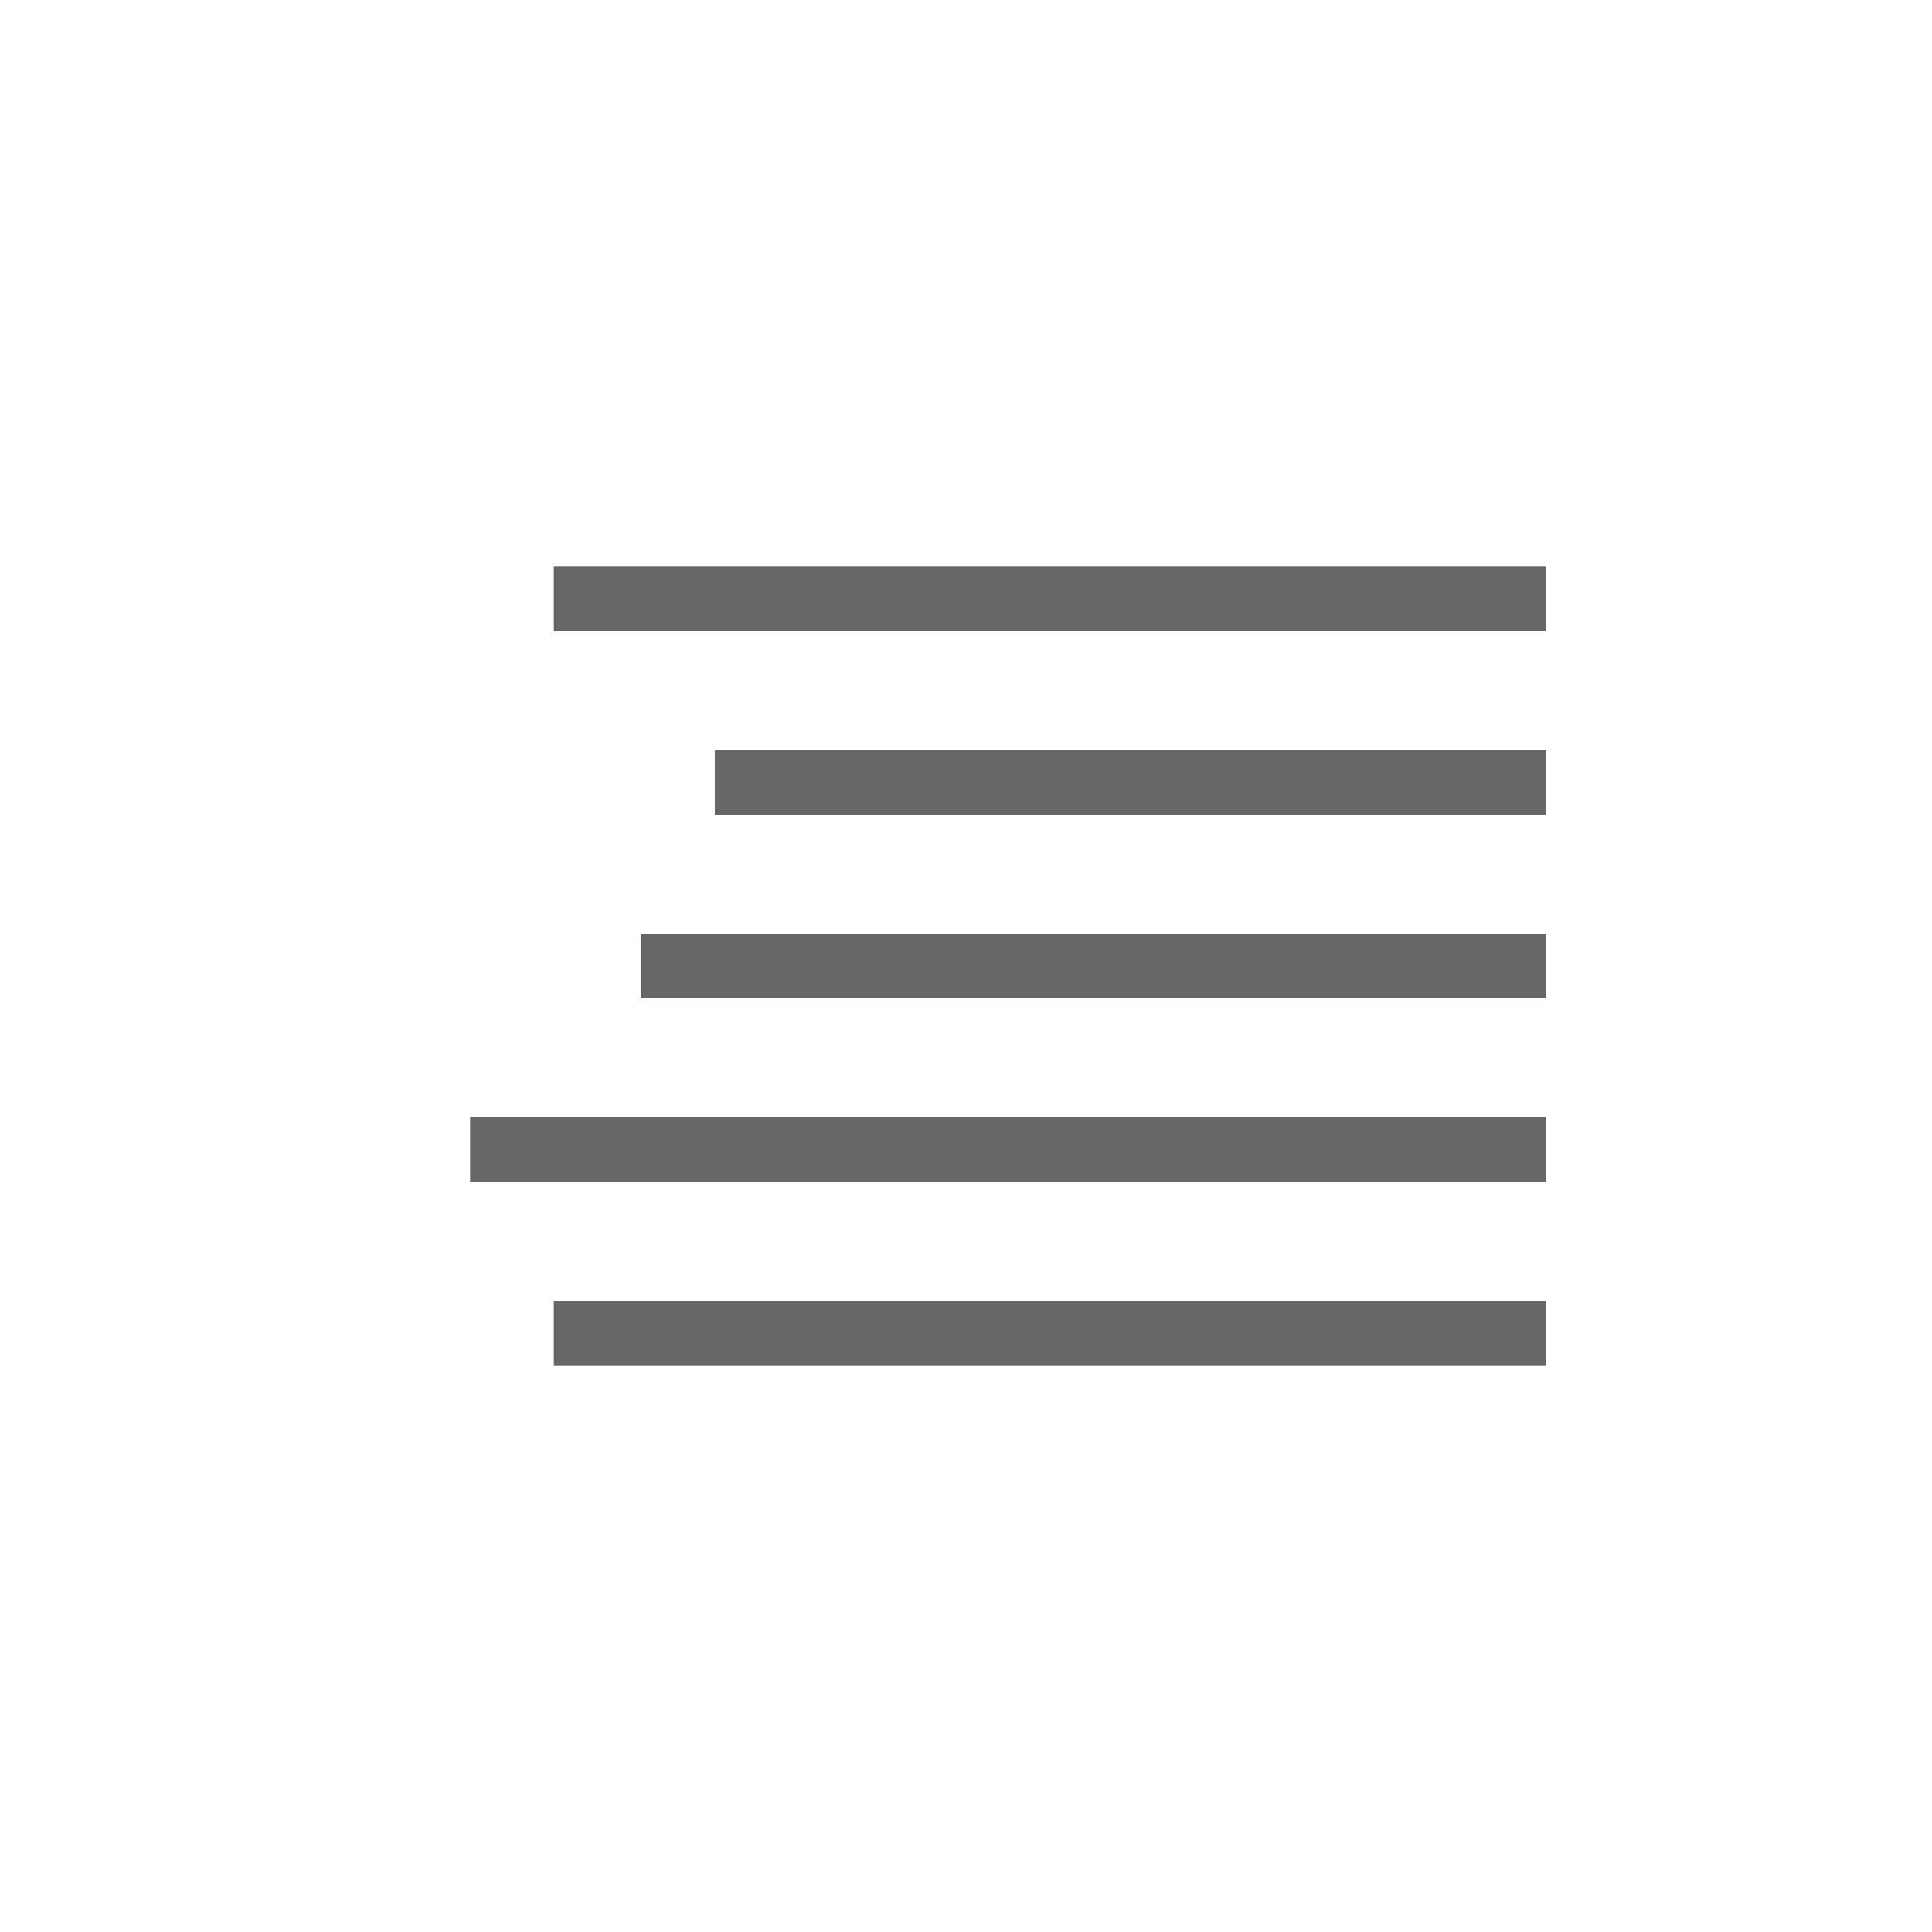 <?xml version="1.0" encoding="utf-8"?>
<!-- Generator: Adobe Illustrator 19.2.1, SVG Export Plug-In . SVG Version: 6.00 Build 0)  -->
<svg version="1.1" id="Layer_1" xmlns="http://www.w3.org/2000/svg" xmlns:xlink="http://www.w3.org/1999/xlink" x="0px" y="0px"
	 viewBox="0 0 60 60" style="enable-background:new 0 0 60 60;" xml:space="preserve">
<style type="text/css">
	.st0{fill:none;}
	.st1{opacity:0.6;fill:none;stroke:#000000;stroke-width:2;stroke-miterlimit:10;}
</style>
<title>icon-align-right</title>
<rect class="st0" width="60" height="60"/>
<line class="st1" x1="19.9" y1="30" x2="48" y2="30"/>
<line class="st1" x1="22.2" y1="24.3" x2="48" y2="24.3"/>
<line class="st1" x1="14.6" y1="35.7" x2="48" y2="35.7"/>
<line class="st1" x1="17.2" y1="18.6" x2="48" y2="18.6"/>
<line class="st1" x1="17.2" y1="41.4" x2="48" y2="41.4"/>
</svg>
